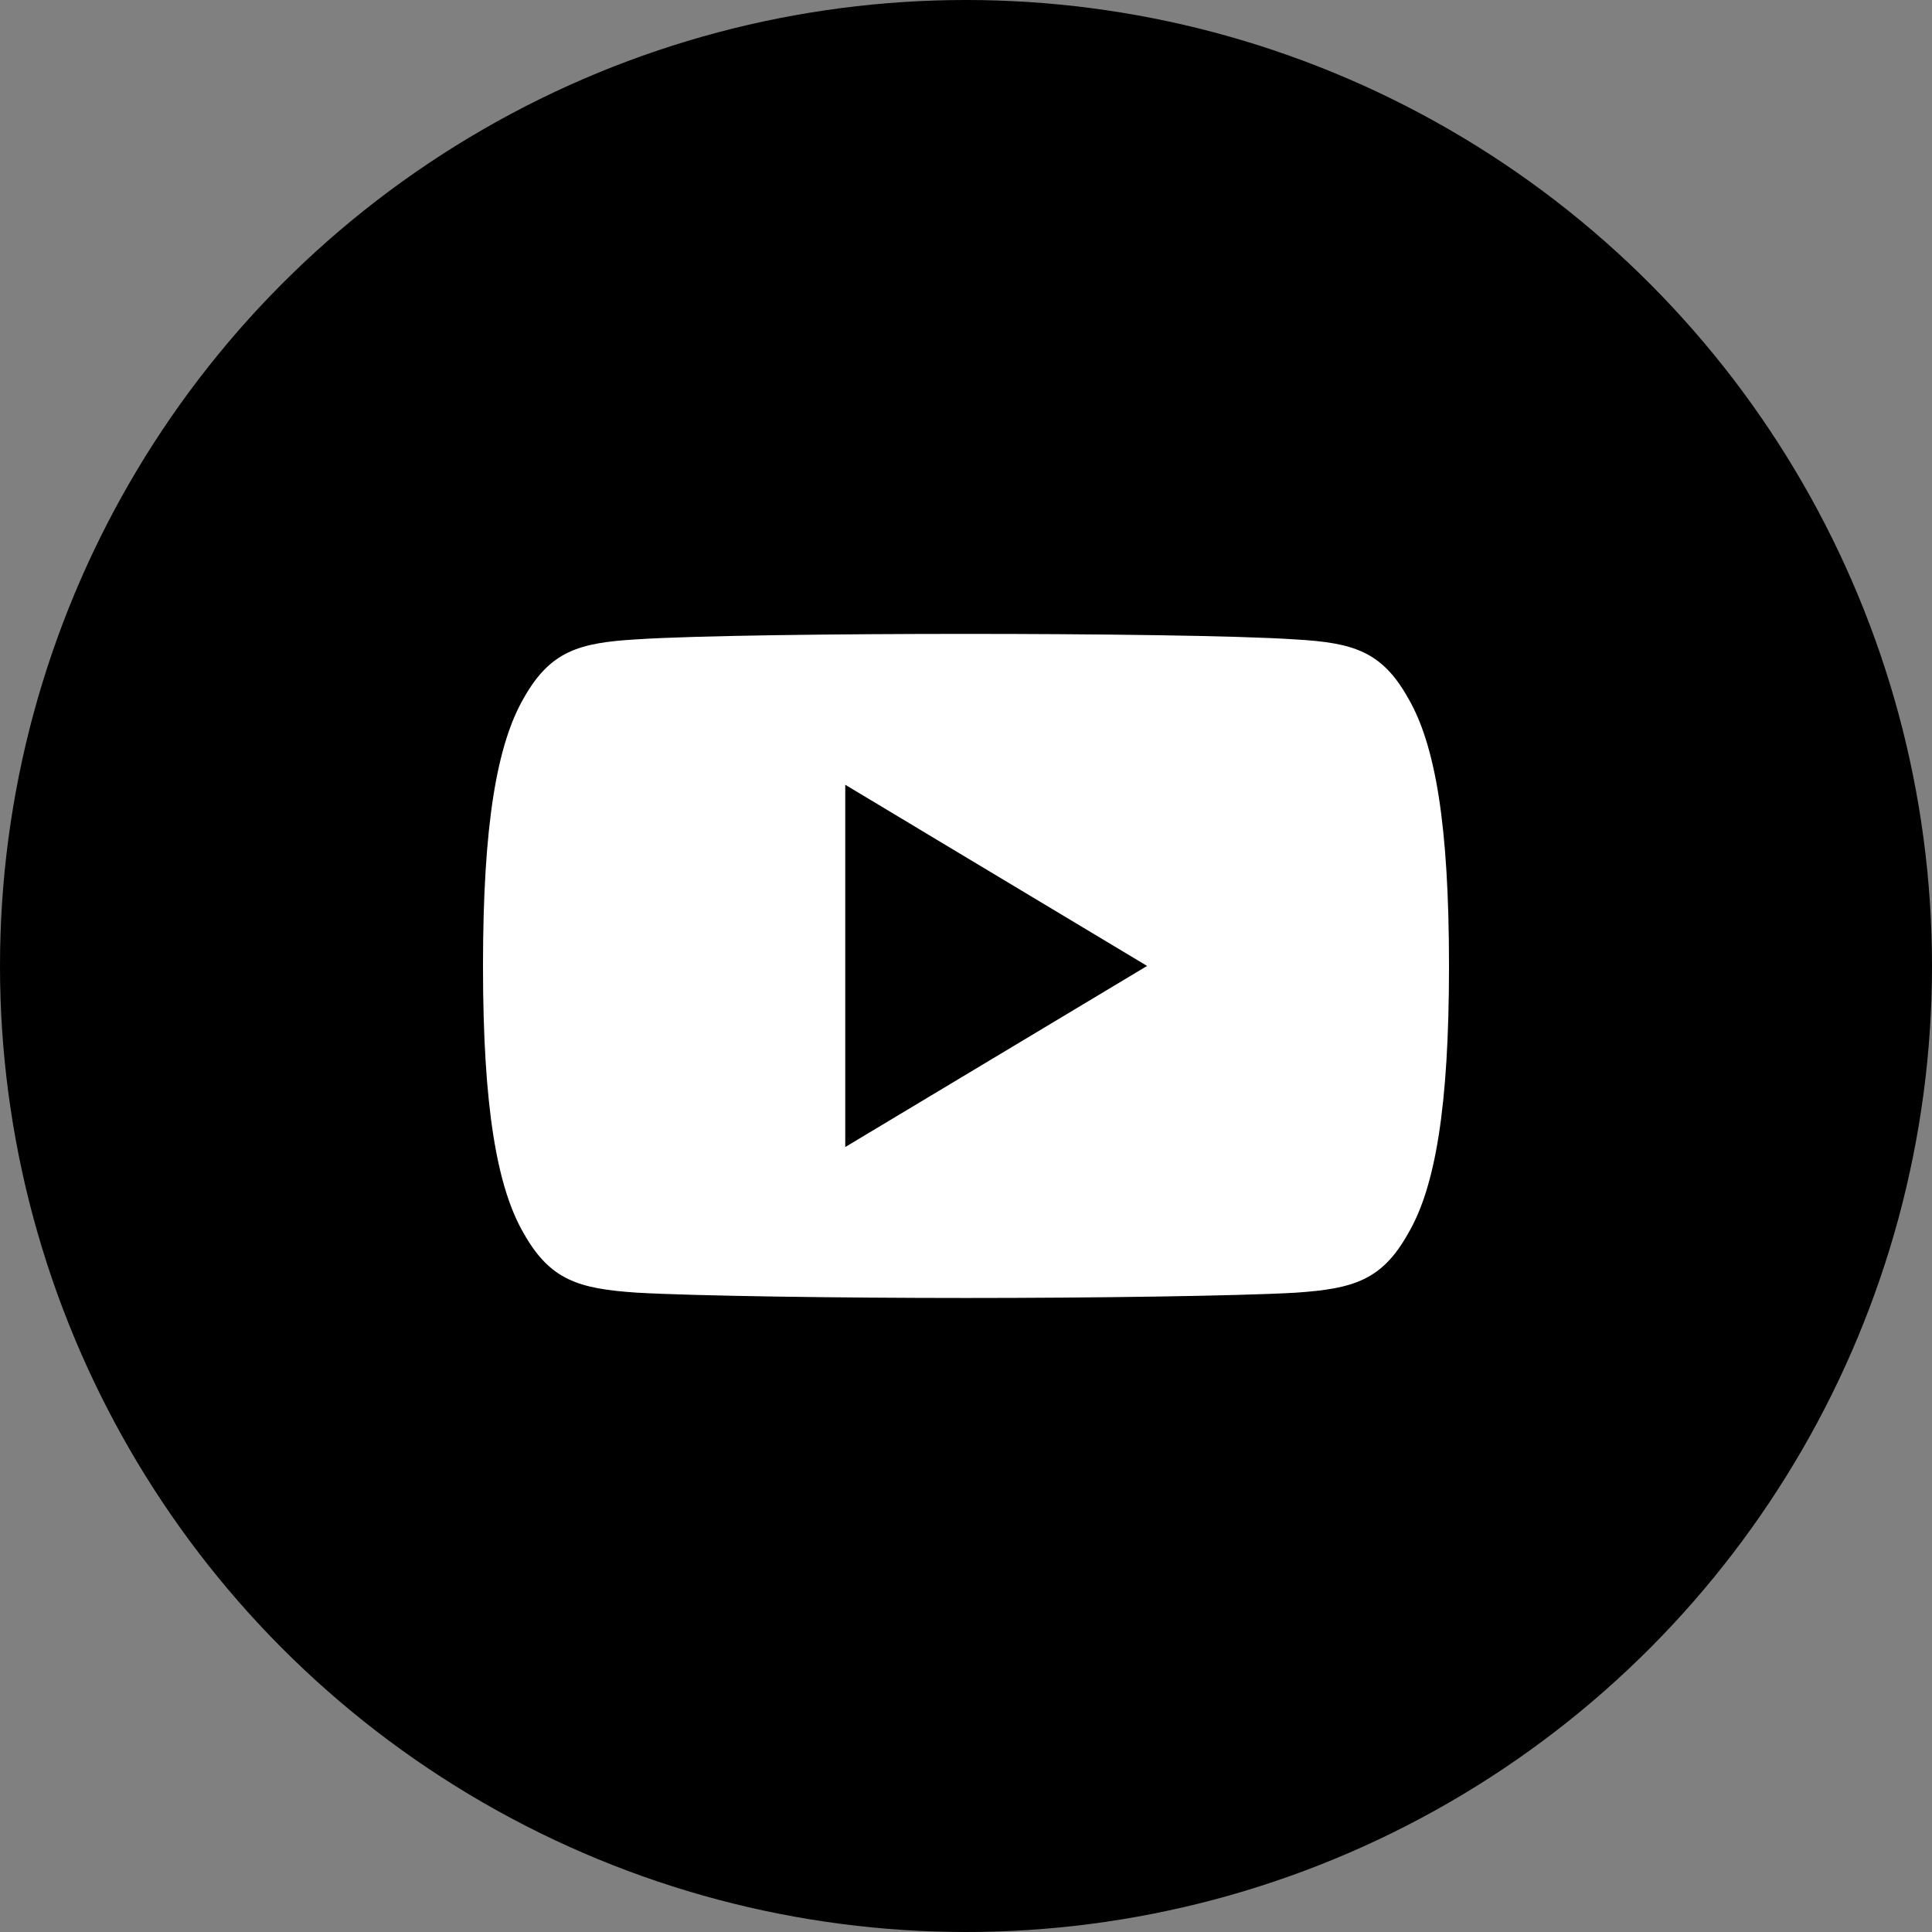 <svg width="30" height="30" viewBox="0 0 30 30" fill="none" xmlns="http://www.w3.org/2000/svg">
<rect x="0" y="0" width="30" height="30" fill="#808080" stroke="none"/>
<circle cx="15" cy="15" r="15" fill="black"/>
<g clip-path="url(#clip0)">
<path d="M21.863 10.836C21.456 10.113 21.014 9.98 20.115 9.929C19.217 9.868 16.958 9.843 15.002 9.843C13.042 9.843 10.782 9.868 9.885 9.928C8.988 9.98 8.545 10.112 8.135 10.836C7.716 11.559 7.5 12.804 7.5 14.996C7.5 14.998 7.5 14.999 7.5 14.999C7.5 15.001 7.5 15.002 7.5 15.002V15.004C7.5 17.186 7.716 18.441 8.135 19.156C8.545 19.88 8.987 20.011 9.884 20.072C10.782 20.124 13.042 20.155 15.002 20.155C16.958 20.155 19.217 20.124 20.116 20.073C21.015 20.012 21.457 19.881 21.863 19.157C22.286 18.442 22.5 17.187 22.5 15.005C22.5 15.005 22.5 15.002 22.5 15C22.5 15 22.5 14.998 22.5 14.997C22.5 12.804 22.286 11.559 21.863 10.836Z" fill="white"/>
<path d="M13.125 17.811V12.186L17.812 14.999L13.125 17.811Z" fill="black"/>
</g>
<defs>
<clipPath id="clip0">
<rect x="7.5" y="7.499" width="15" height="15" fill="white"/>
</clipPath>
</defs>
</svg>
